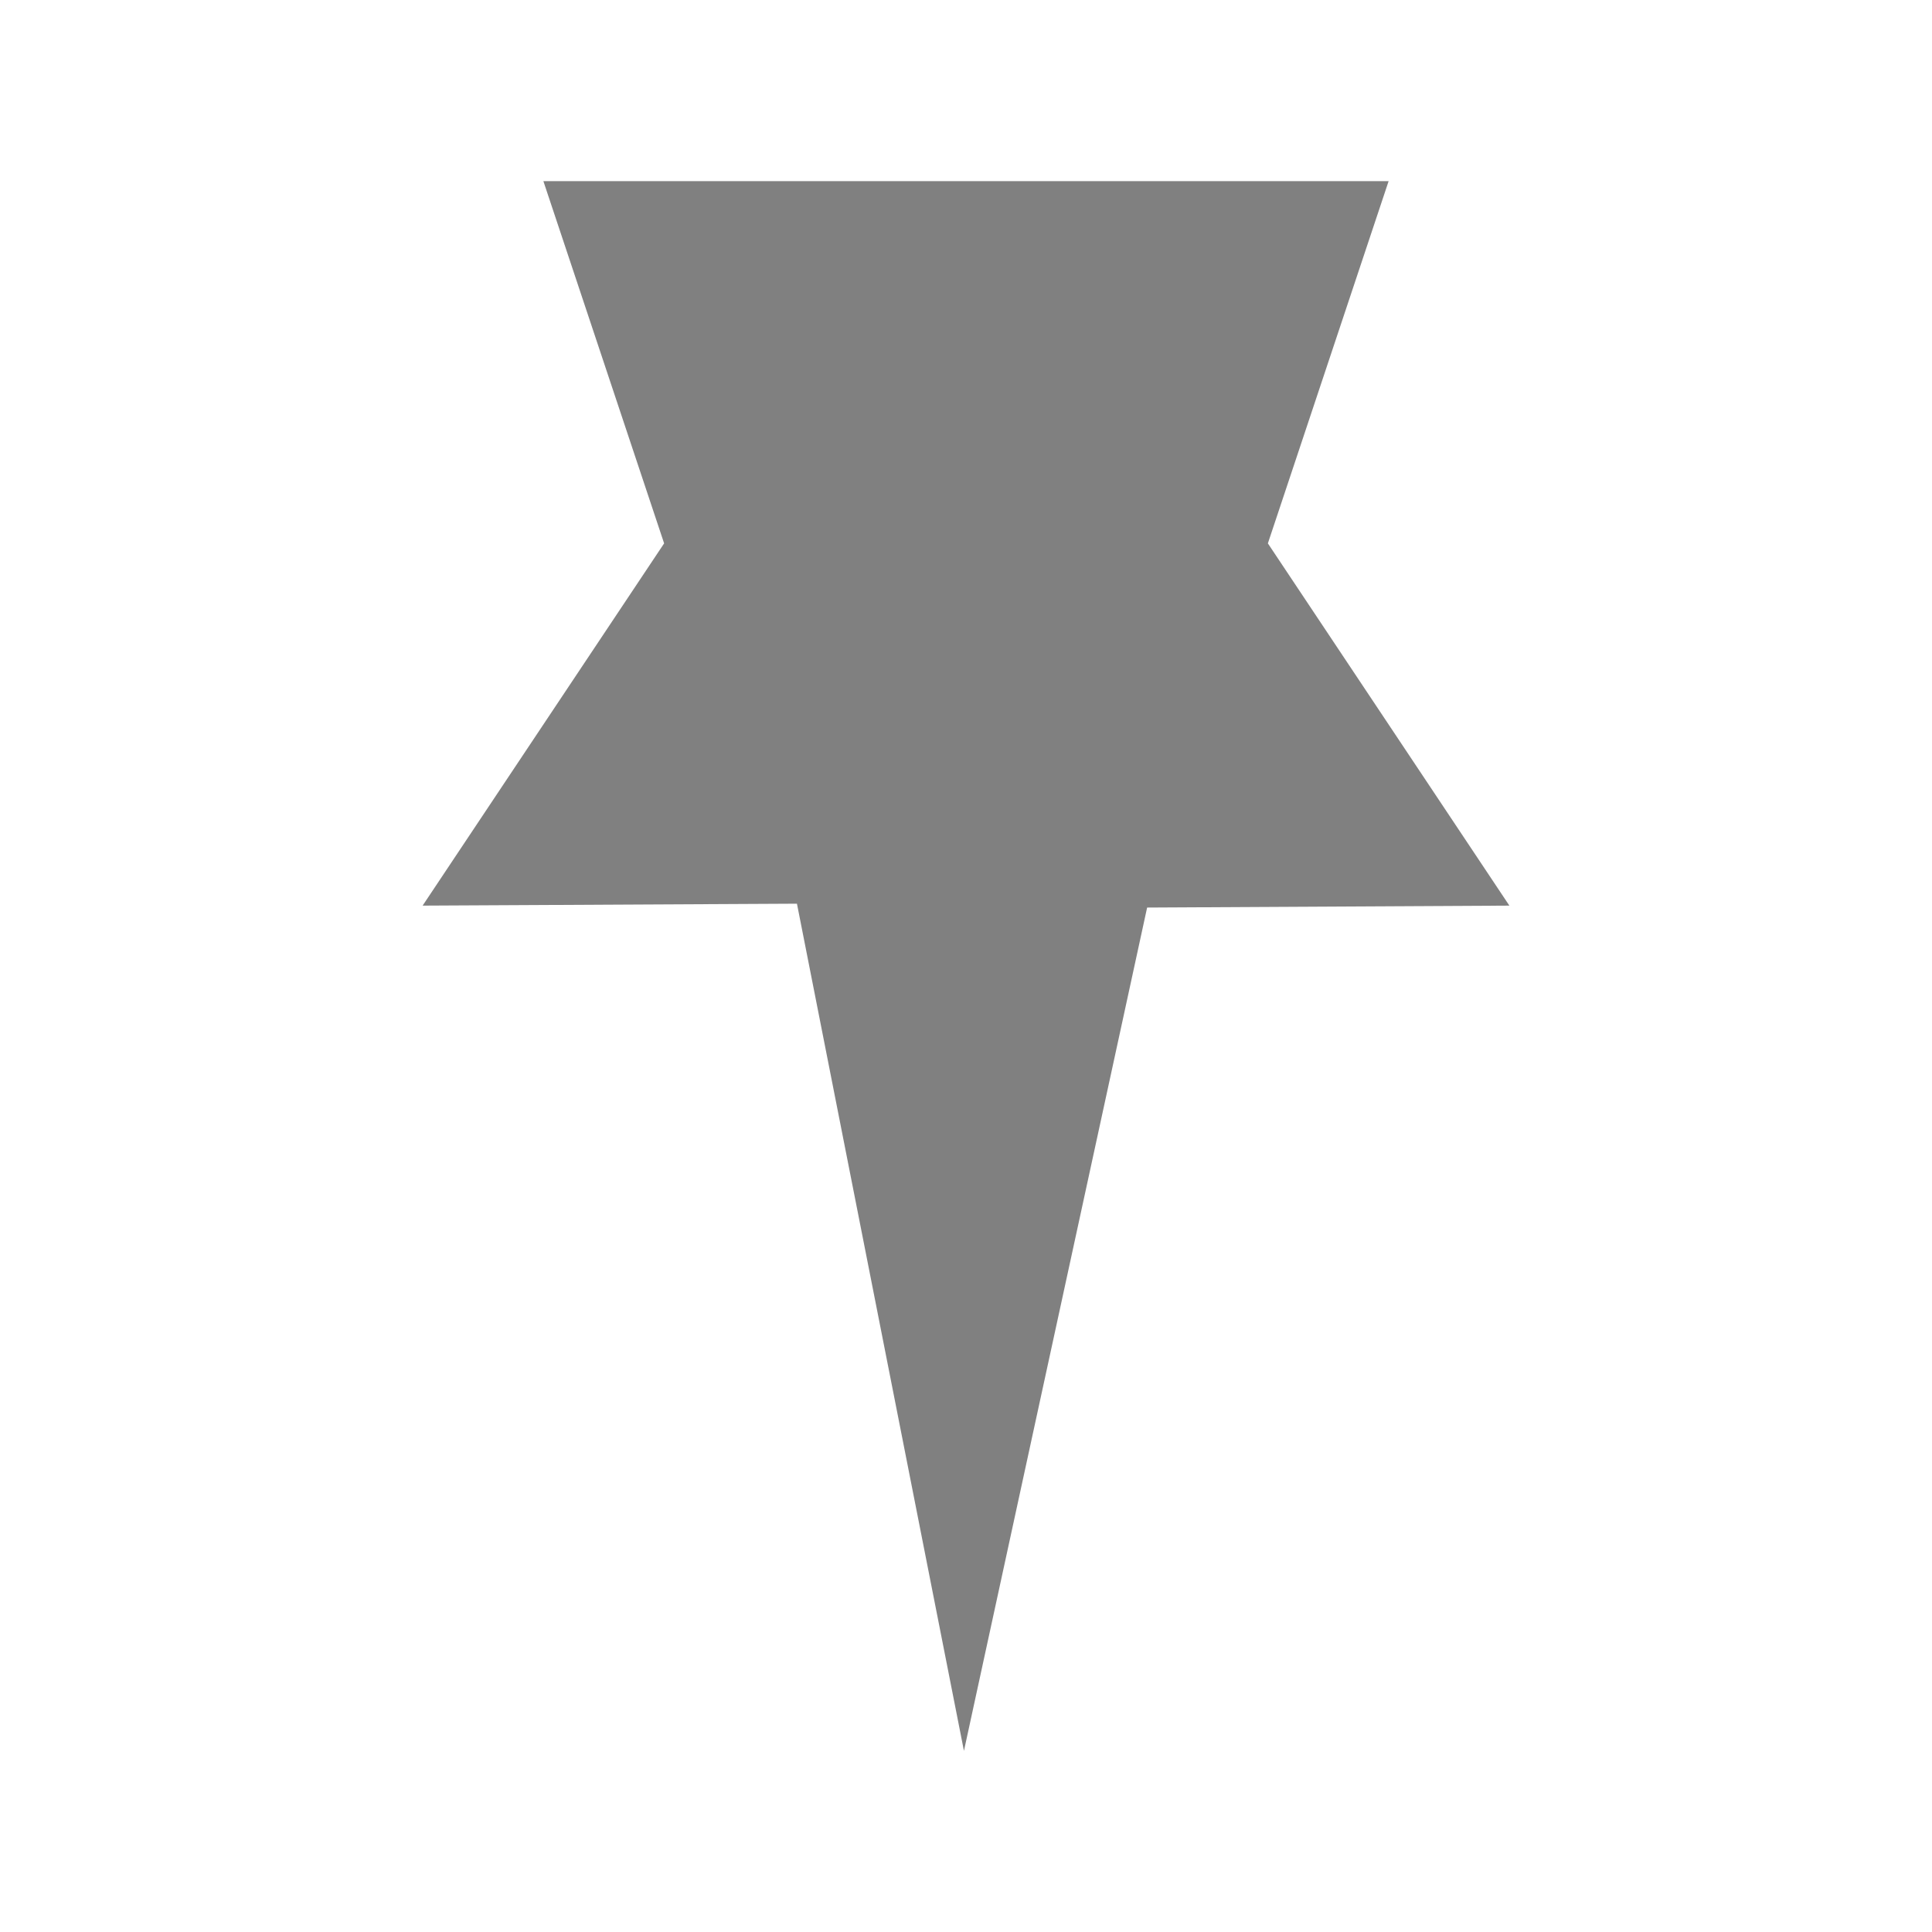 <?xml version="1.0" standalone="no"?><!-- Generator: Gravit.io --><svg xmlns="http://www.w3.org/2000/svg" xmlns:xlink="http://www.w3.org/1999/xlink" style="isolation:isolate" viewBox="0 0 16 16" width="16" height="16"><defs><clipPath id="_clipPath_Qo4kATzBWYiZB2lzqPo8e7hesS0Pu8Z7"><rect width="16" height="16"/></clipPath></defs><g clip-path="url(#_clipPath_Qo4kATzBWYiZB2lzqPo8e7hesS0Pu8Z7)"><rect x="0" y="0" width="16" height="16" transform="matrix(1,0,0,1,0,0)" fill="none"/><path d=" M 12.5 7.5 L 10.5 4.5 L 11.5 1.5 L 4.5 1.5 L 5.5 4.5 L 3.5 7.5 L 6.6 7.484 L 7.983 14.5 L 9.5 7.516 L 12.5 7.5 Z " fill="rgb(128,128,128)"/></g></svg>